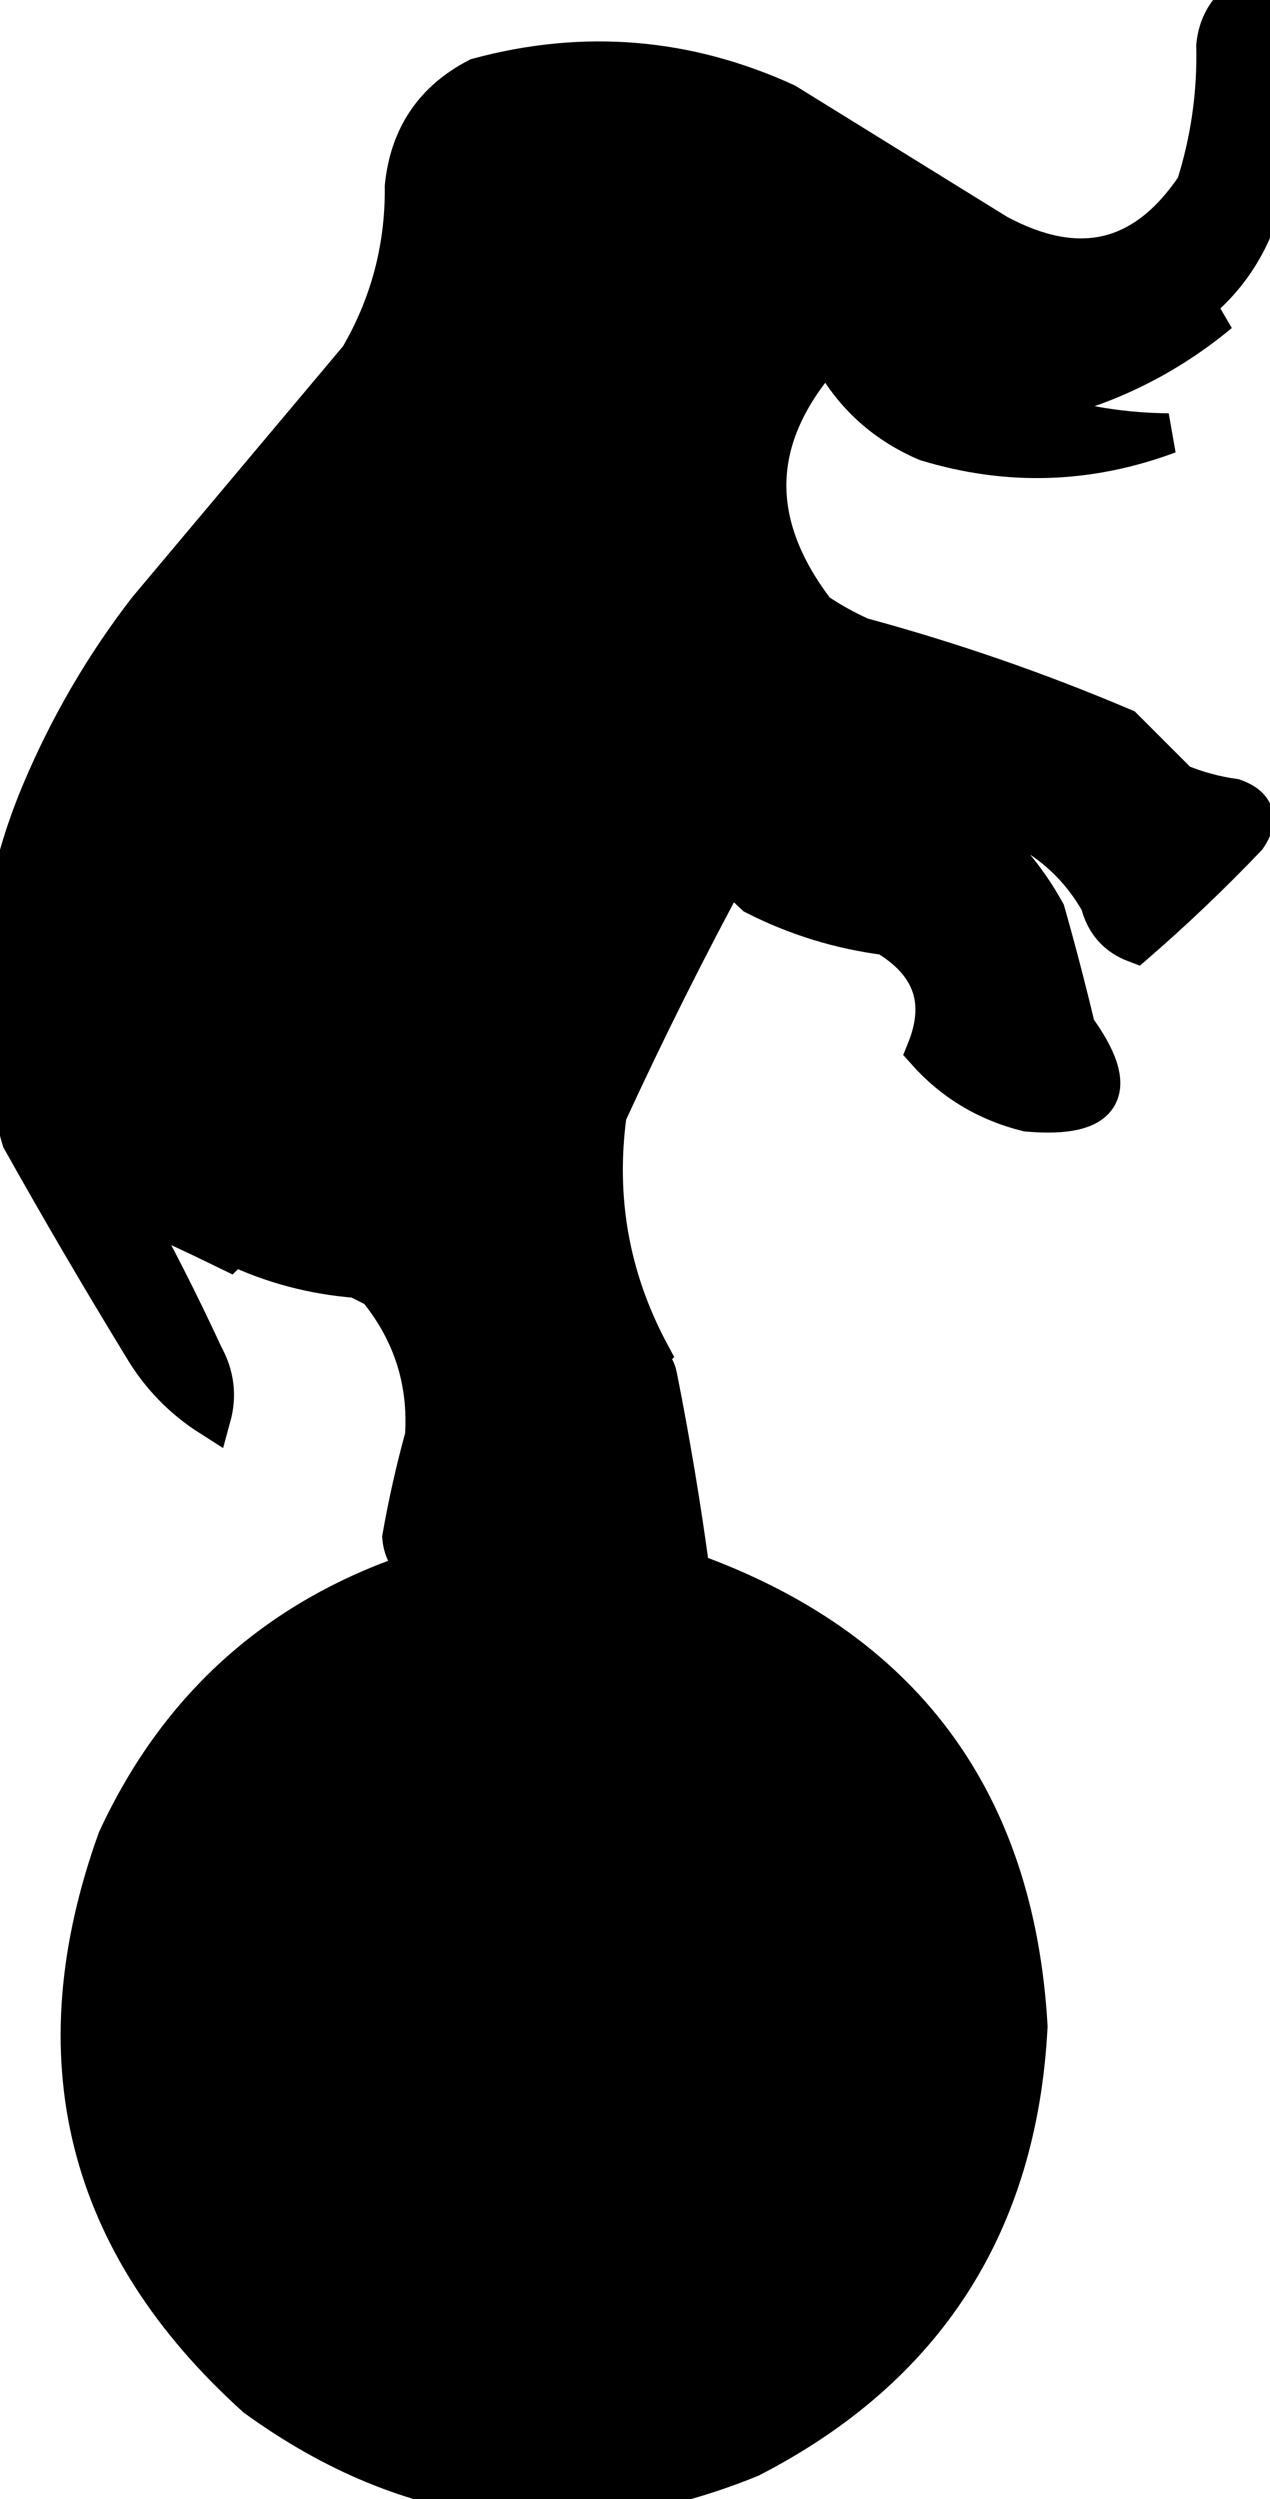 <svg stroke="#000" stroke-width="8" xmlns="http://www.w3.org/2000/svg" xmlns:xlink="http://www.w3.org/1999/xlink" version="1.1" style="shape-rendering:geometricPrecision; text-rendering:geometricPrecision; image-rendering:optimizeQuality; fill-rule:evenodd; clip-rule:evenodd" viewBox="224.66 109.5 251.97 495.8">
<g><path style="opacity:1" d="M 466.5,171.5 C 454.895,181.132 441.562,187.299 426.5,190C 436.171,193.564 446.171,195.397 456.5,195.5C 440.633,201.419 424.633,201.919 408.5,197C 399.724,193.224 393.224,187.058 389,178.5C 373.454,195.404 372.621,212.904 386.5,231C 389.371,232.935 392.371,234.601 395.5,236C 413.245,240.804 430.579,246.804 447.5,254C 451.167,257.667 454.833,261.333 458.5,265C 462.029,266.466 465.695,267.466 469.5,268C 473.546,269.471 474.379,271.971 472,275.5C 464.958,282.877 457.624,289.877 450,296.5C 446.289,295.103 443.956,292.437 443,288.5C 439.114,281.614 433.614,276.447 426.5,273C 423.144,271.818 419.81,271.651 416.5,272.5C 422.917,277.418 428.084,283.418 432,290.5C 434.085,297.835 436.085,305.502 438,313.5C 446.917,325.828 443.75,331.328 428.5,330C 420.535,328.024 413.869,324.024 408.5,318C 412.466,308.237 409.8,300.57 400.5,295C 391.363,293.84 382.696,291.173 374.5,287C 372.649,285.316 370.982,283.483 369.5,281.5C 360.822,297.523 352.655,313.857 345,330.5C 342.716,347.299 345.549,363.132 353.5,378C 353.167,378.333 352.833,378.667 352.5,379C 353.849,379.772 354.682,380.939 355,382.5C 357.575,395.434 359.742,408.434 361.5,421.5C 403.57,436.598 425.903,466.598 428.5,511.5C 426.495,550.641 408.162,579.141 373.5,597C 338.759,611.183 306.093,607.183 275.5,585C 241.656,554.458 232.49,517.624 248,474.5C 260.352,447.814 280.519,429.98 308.5,421C 306.09,419.438 304.756,417.271 304.5,414.5C 305.69,407.74 307.19,401.074 309,394.5C 309.743,383.468 306.577,373.635 299.5,365C 298.167,364.333 296.833,363.667 295.5,363C 286.866,362.344 278.7,360.177 271,356.5C 270.667,356.833 270.333,357.167 270,357.5C 263.099,354.128 256.265,350.961 249.5,348C 255.047,357.973 260.213,368.139 265,378.5C 267.134,382.363 267.634,386.363 266.5,390.5C 260.876,386.92 256.376,382.253 253,376.5C 244.748,362.998 236.748,349.331 229,335.5C 222.102,312.066 223.435,289.066 233,266.5C 238.472,253.548 245.472,241.548 254,230.5C 268,213.833 282,197.167 296,180.5C 302.122,170.013 305.122,158.68 305,146.5C 305.998,136.65 310.832,129.483 319.5,125C 340.472,119.331 360.805,120.998 380.5,130C 394.5,138.667 408.5,147.333 422.5,156C 438.74,164.721 451.907,161.554 462,146.5C 464.889,137.413 466.223,128.08 466,118.5C 466.406,114.678 468.072,111.678 471,109.5C 474.403,110.896 476.236,113.396 476.5,117C 476.904,127.838 476.404,138.671 475,149.5C 471.886,160.289 465.386,168.456 455.5,174C 459.241,173.702 462.908,172.869 466.5,171.5 Z"/></g>
</svg>